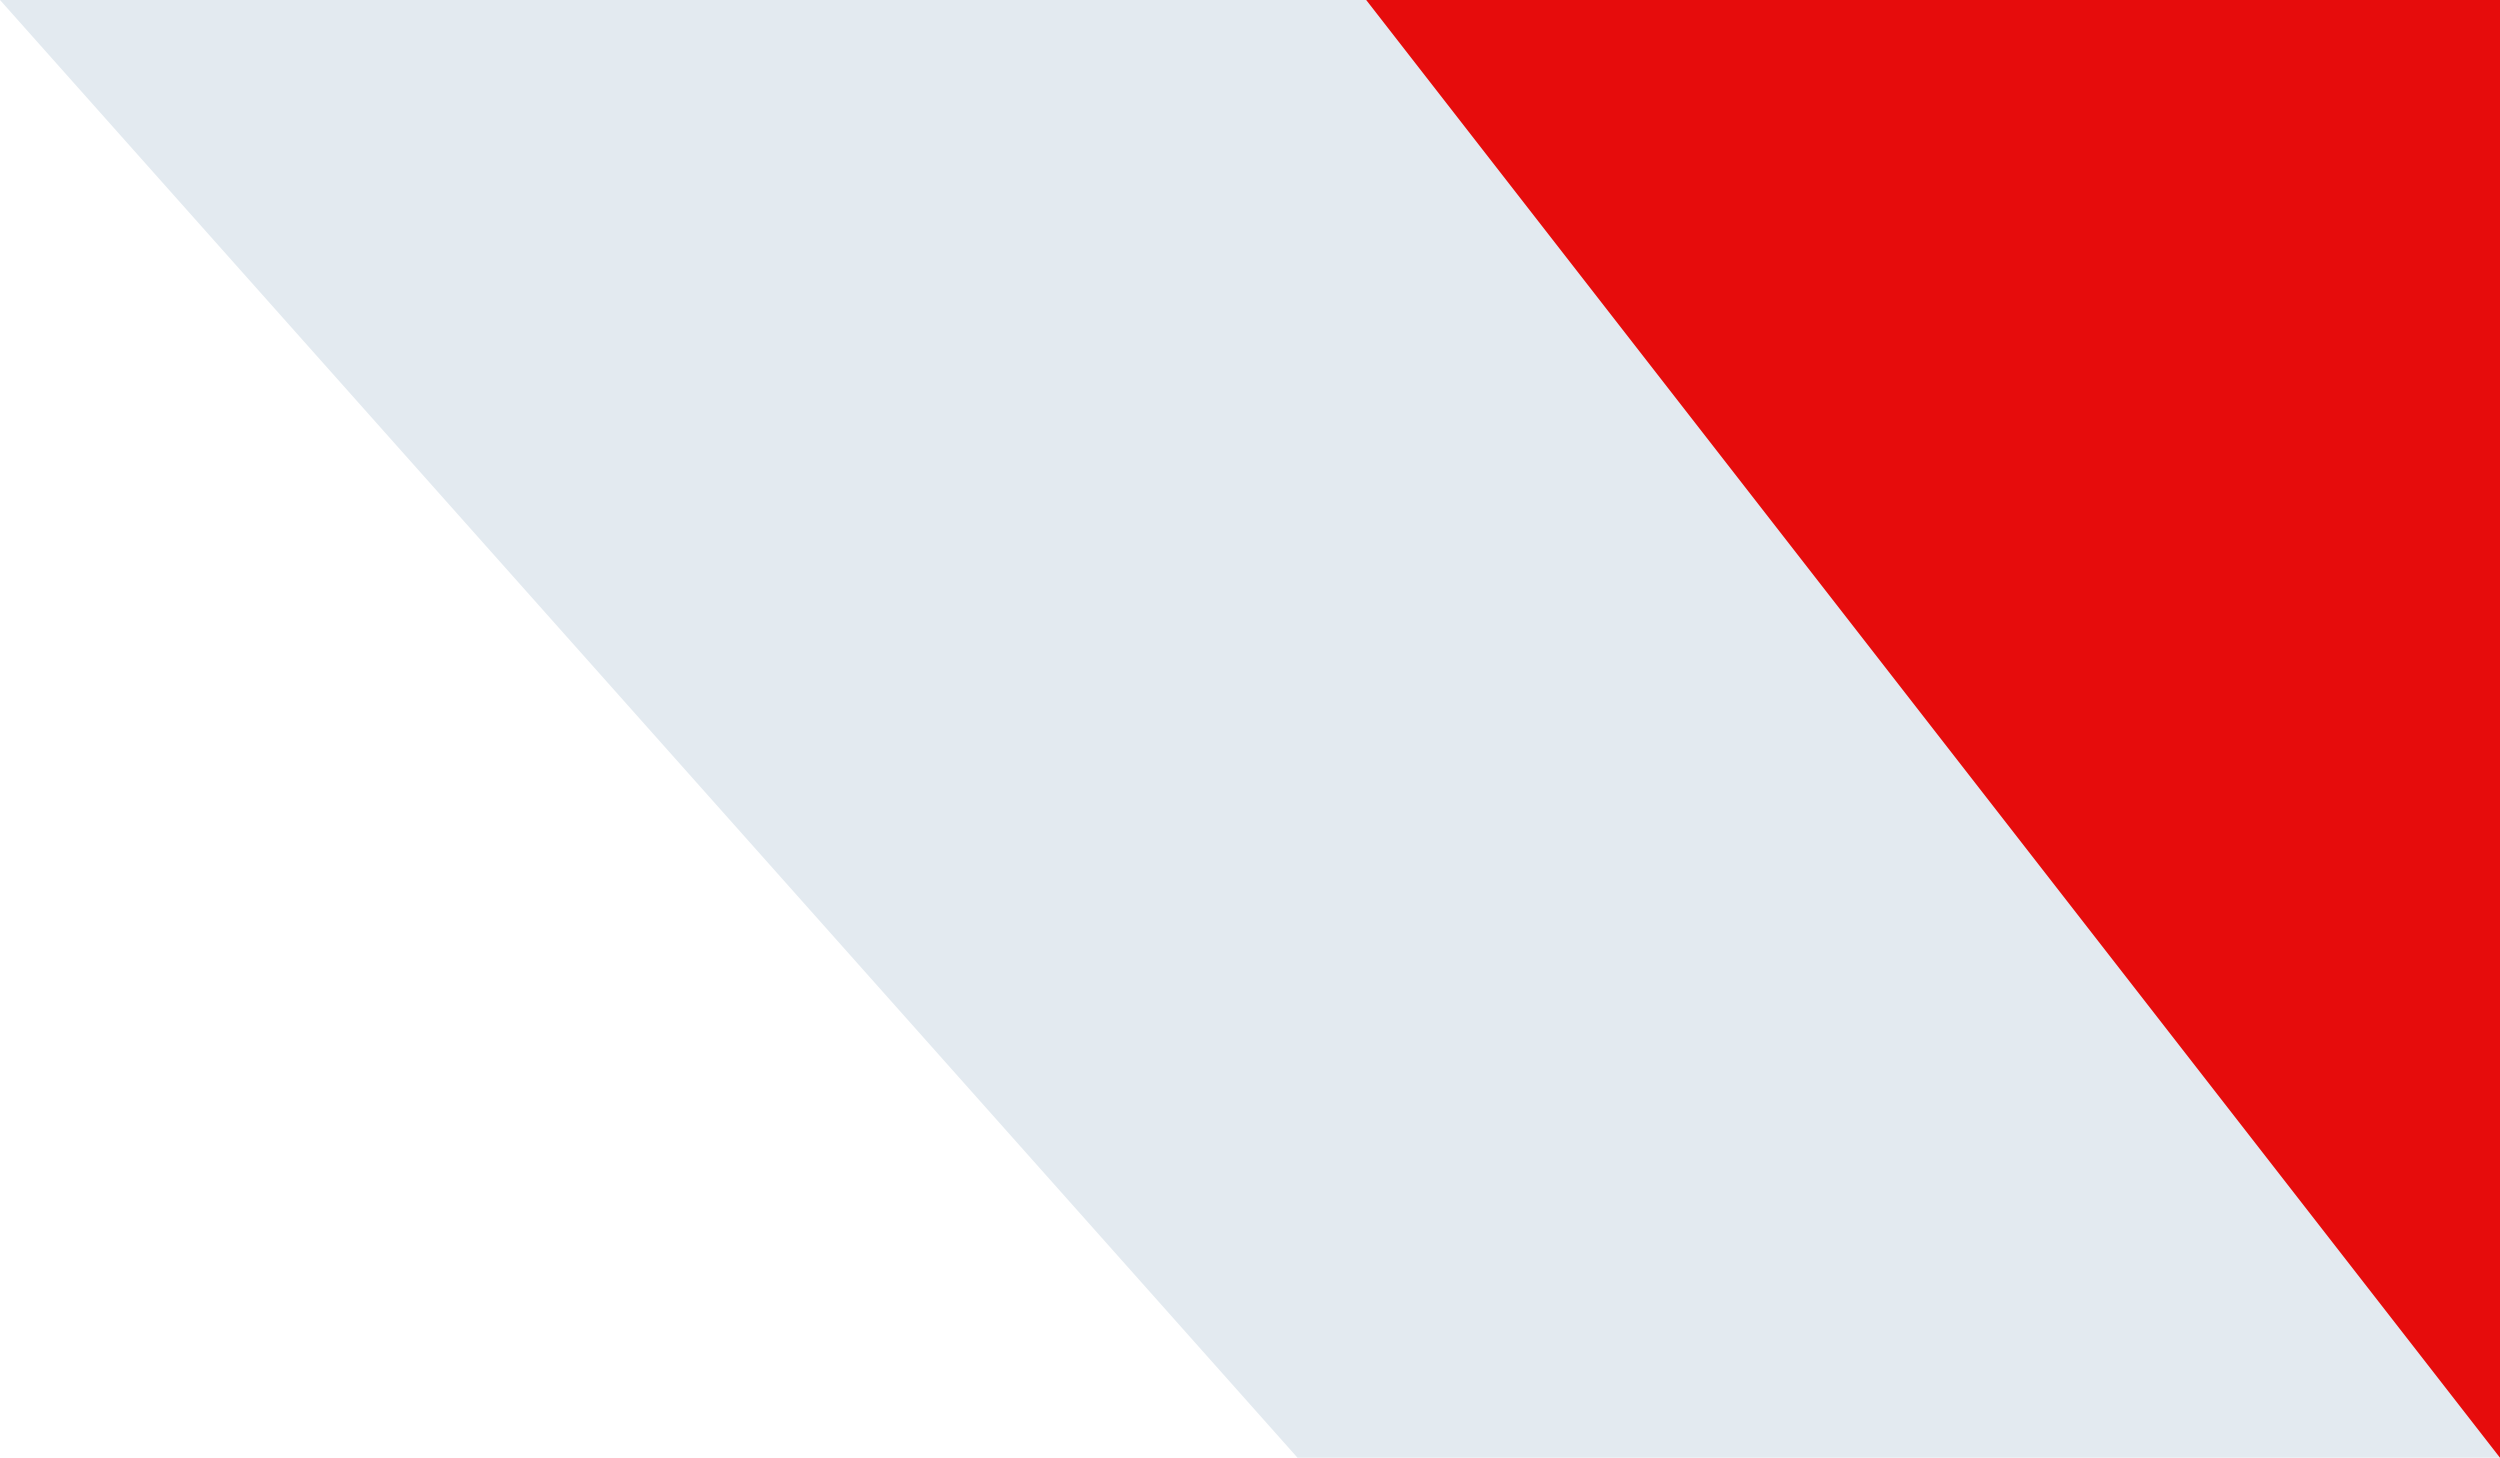 <svg width="710" height="414" viewBox="0 0 710 414" fill="none" xmlns="http://www.w3.org/2000/svg">
<path d="M0 0H912V414H368.5L0 0Z" fill="#E3EAF0"/>
<path d="M388 0H710V414L388 0Z" fill="#E60C0C"/>
</svg>
